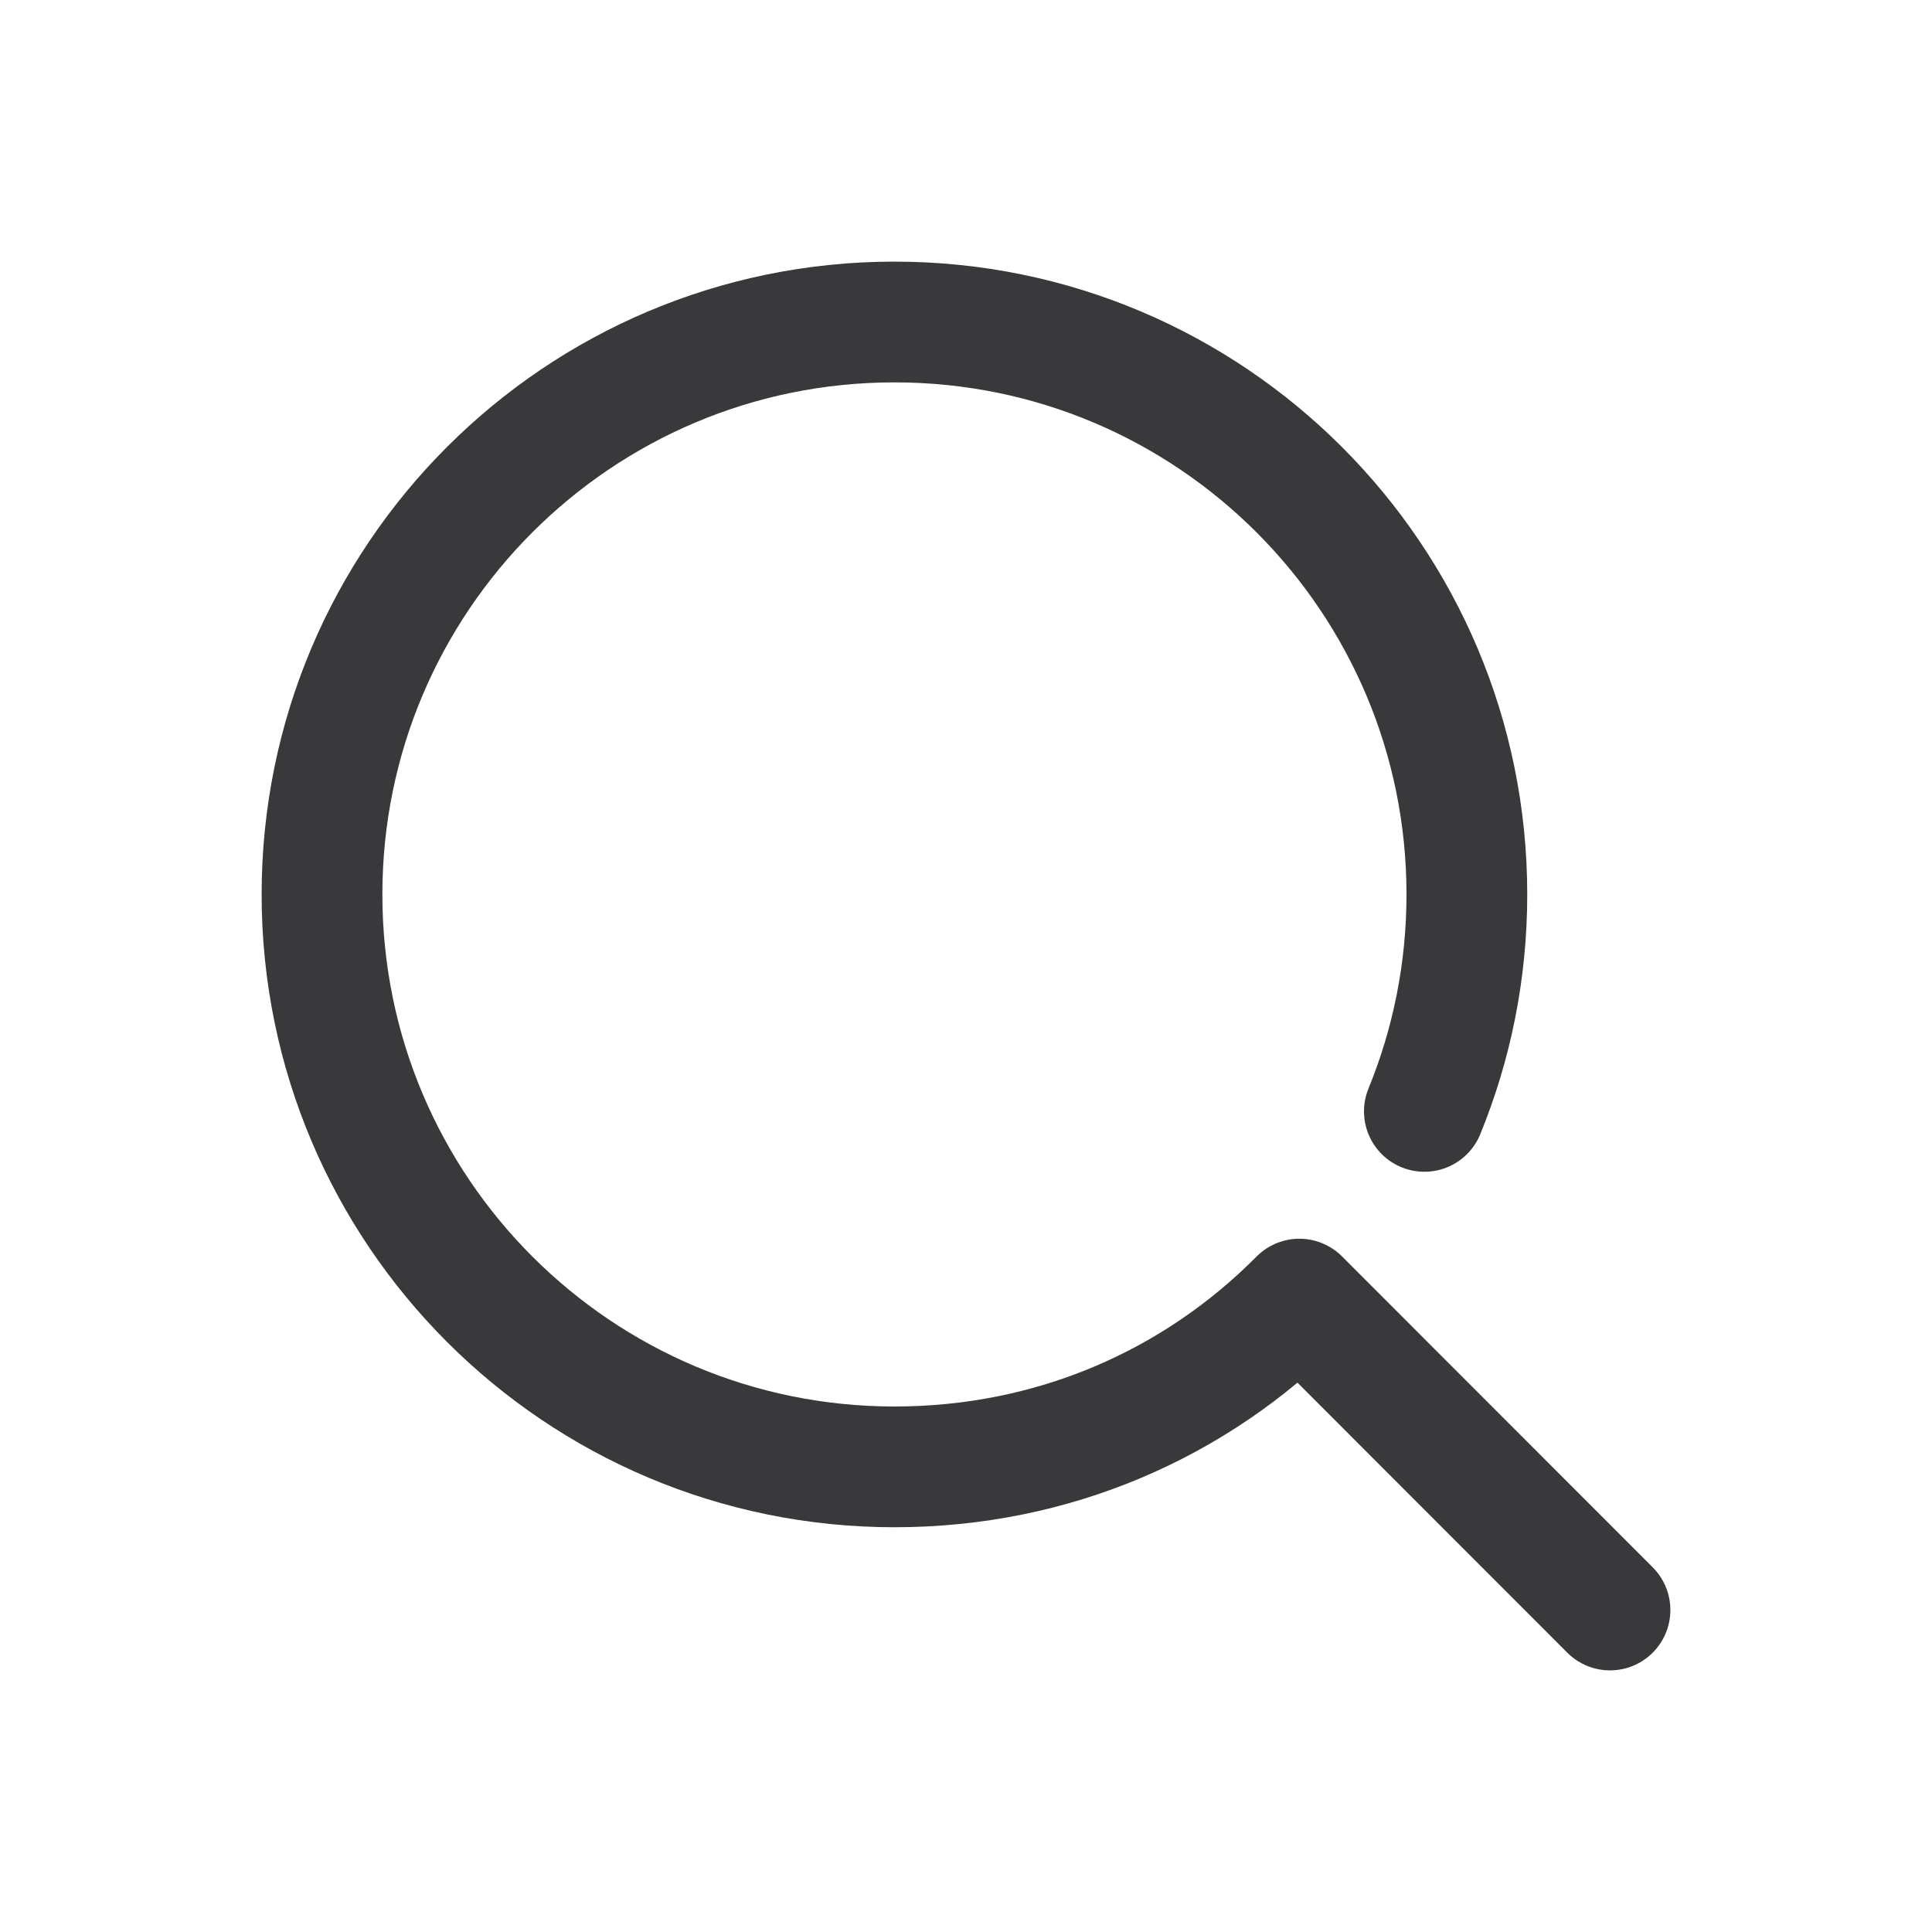 <svg width="24" height="24" viewBox="0 0 24 24" fill="none" xmlns="http://www.w3.org/2000/svg">
<path d="M20 20L16.141 16.138C14.852 17.439 13.087 18.222 11.111 18.222C7.184 18.222 4 15.039 4 11.111C4 7.184 7.184 4 11.111 4C15.039 4 18.222 7.184 18.222 11.111C18.222 12.065 18.034 12.975 17.694 13.806" stroke="#39393C" stroke-width="1.5" stroke-linecap="round" stroke-linejoin="round"/>
</svg>
